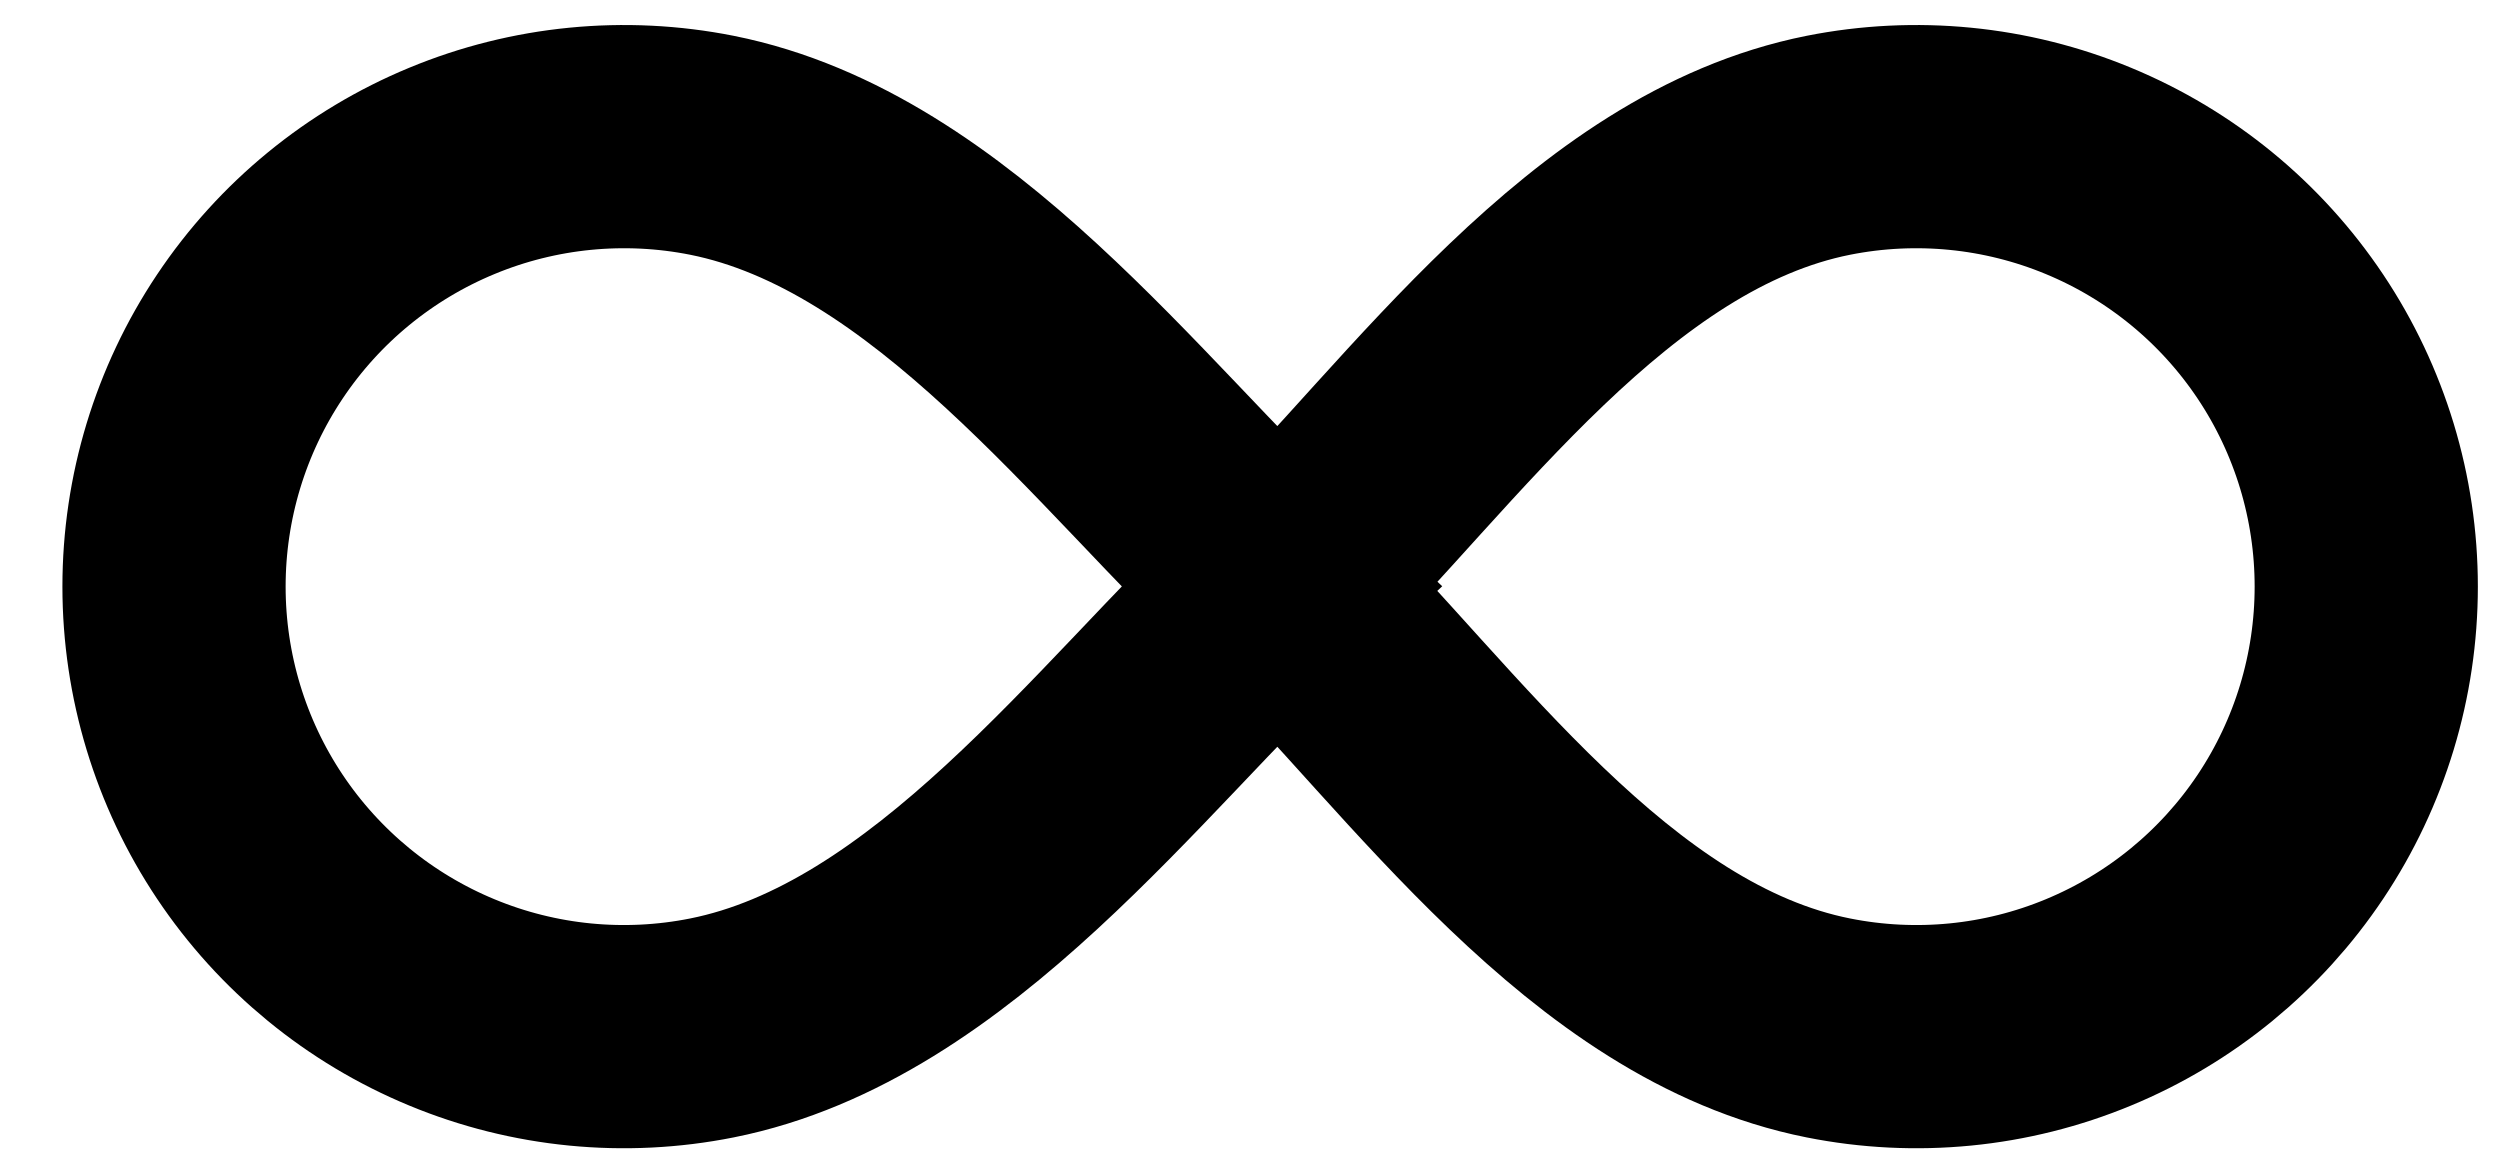 <svg width="28" height="13" viewBox="0 0 28 13" fill="none" xmlns="http://www.w3.org/2000/svg">
<path d="M14.331 6.567C12.52 4.861 10.552 2.141 7.973 1.627C6.996 1.433 5.982 1.532 5.061 1.914C4.14 2.295 3.352 2.941 2.798 3.77C2.244 4.599 1.949 5.573 1.949 6.57C1.949 7.567 2.244 8.542 2.798 9.371C3.352 10.2 4.14 10.846 5.061 11.227C5.982 11.609 6.996 11.708 7.973 11.513C10.554 10.999 12.521 8.276 14.331 6.567ZM14.331 6.567C16.075 4.827 17.913 2.138 20.478 1.627C21.456 1.433 22.469 1.532 23.39 1.914C24.311 2.295 25.099 2.941 25.653 3.77C26.207 4.599 26.502 5.573 26.502 6.57C26.502 7.567 26.207 8.542 25.653 9.371C25.099 10.2 24.311 10.846 23.39 11.227C22.469 11.609 21.456 11.708 20.478 11.513C17.911 11.002 16.075 8.31 14.331 6.567Z" stroke="black" stroke-width="2.5"/>
</svg>

